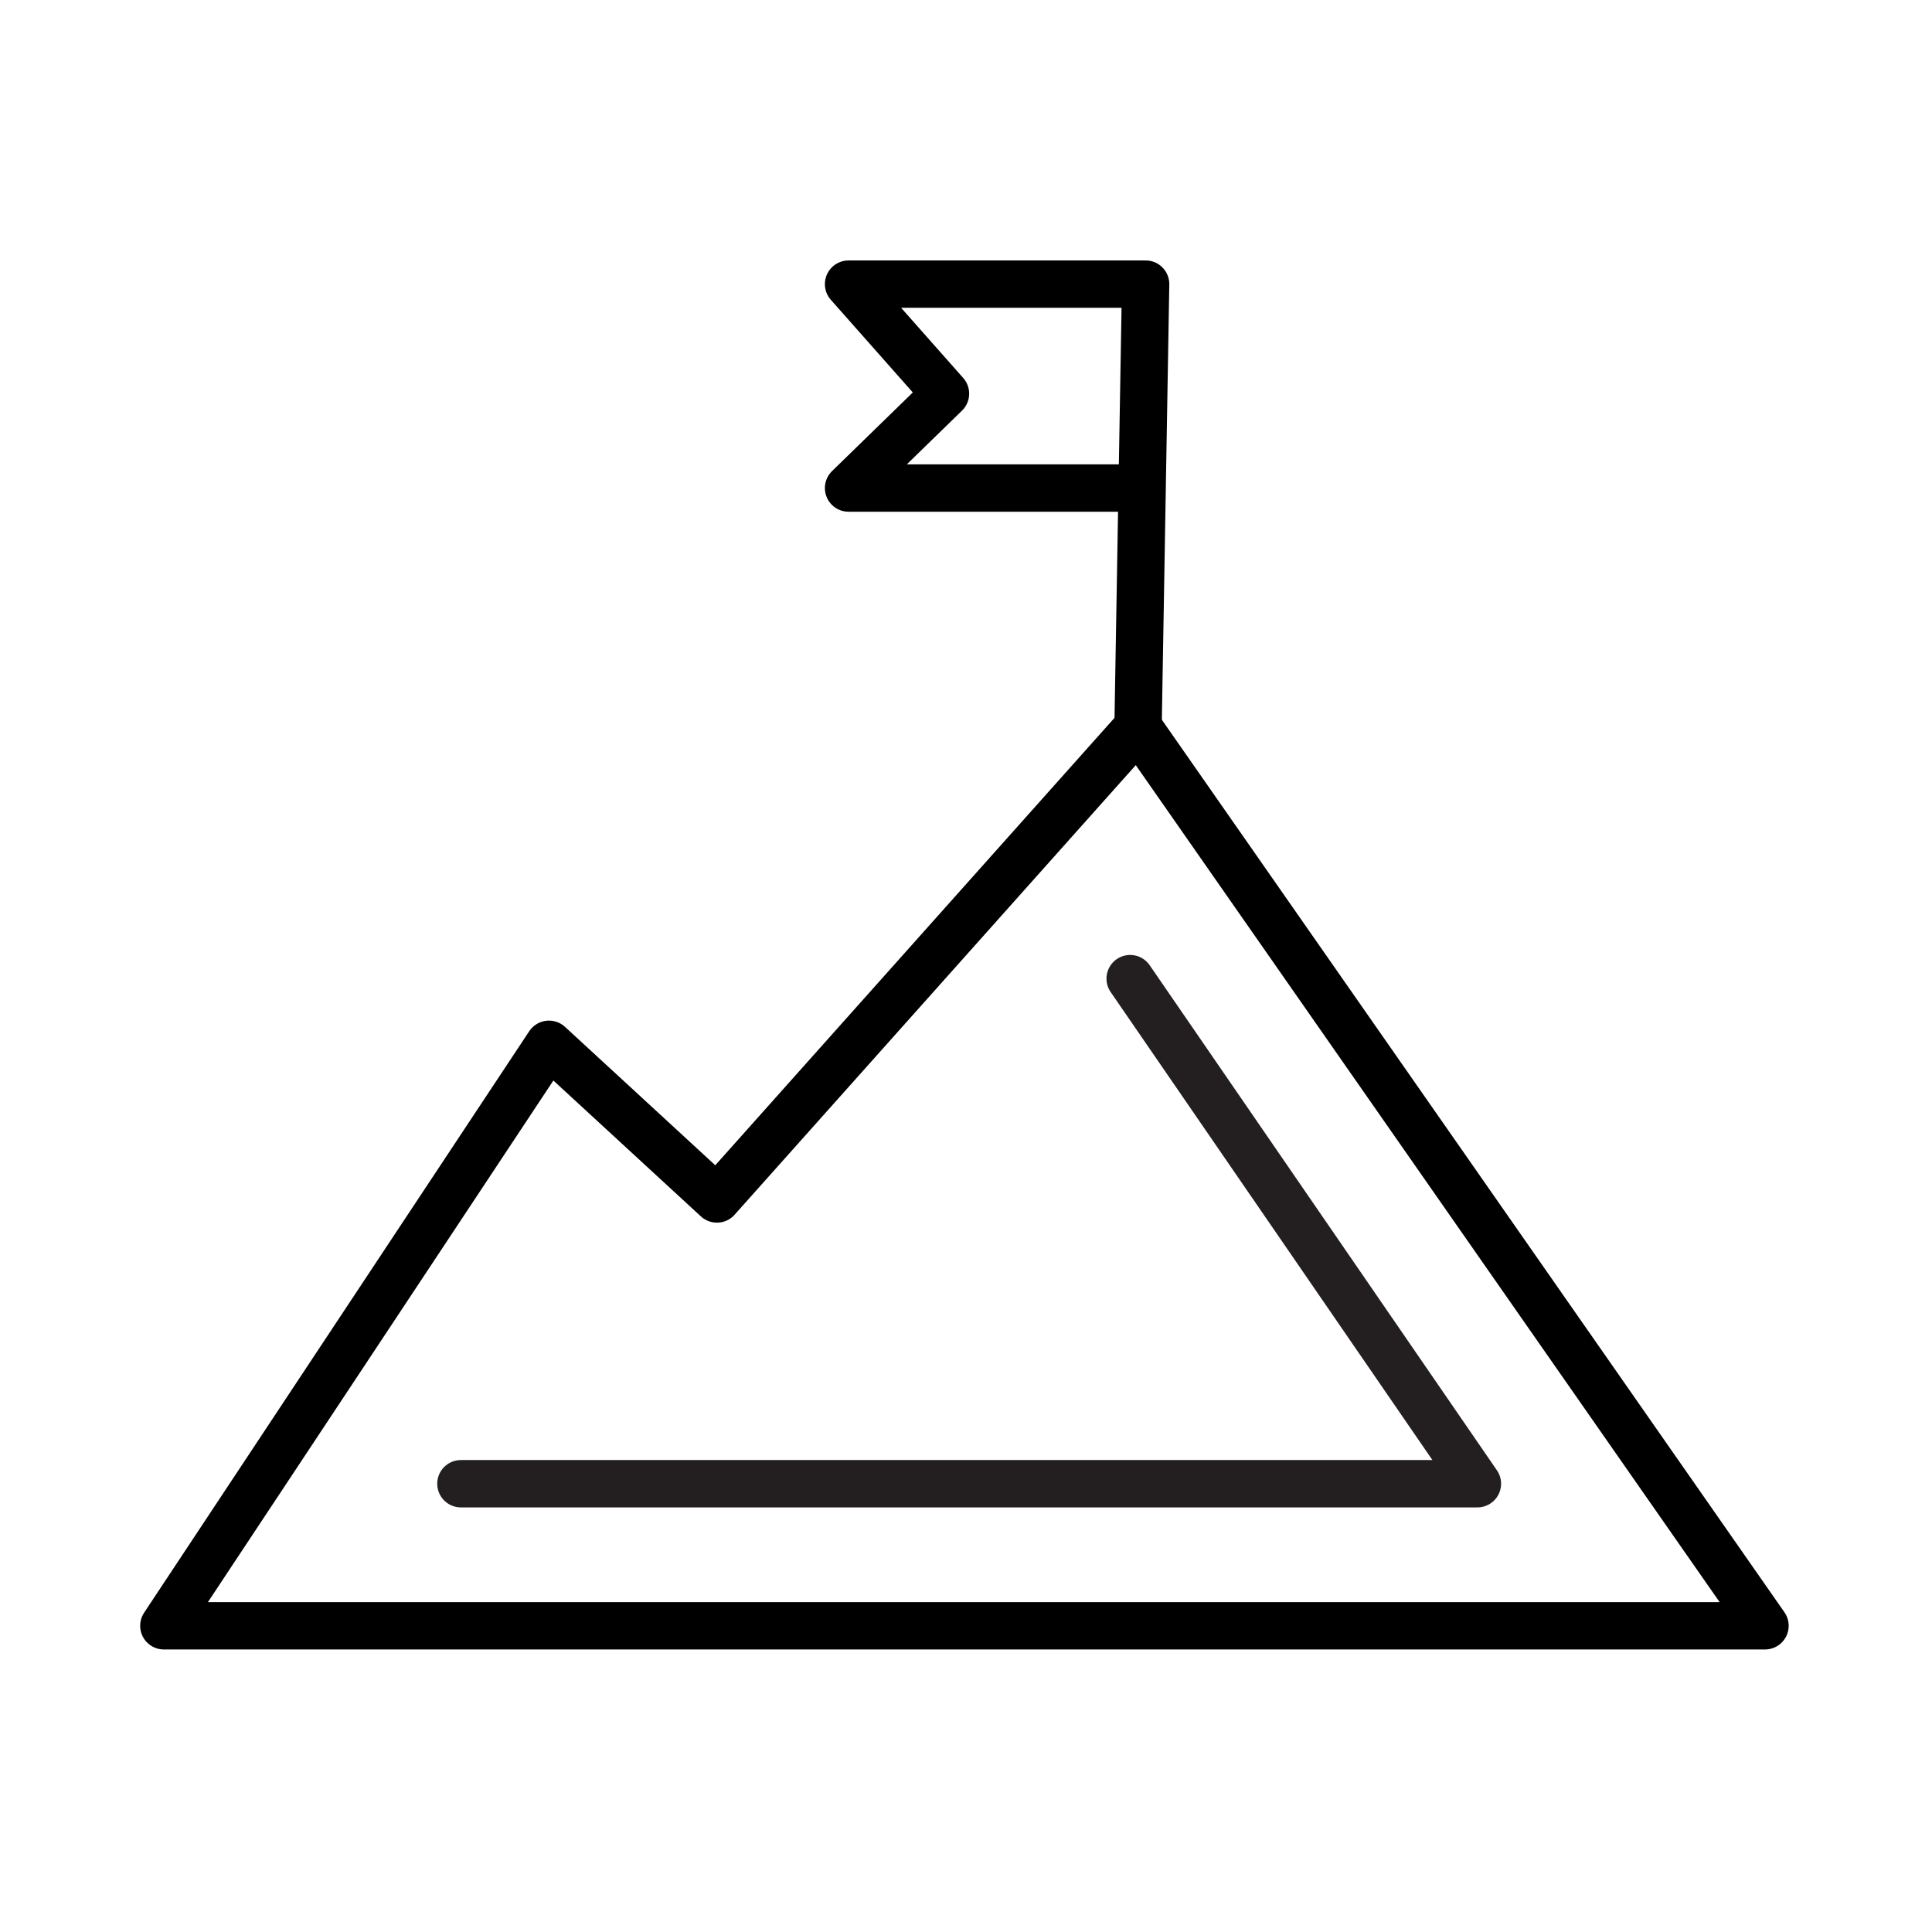 <?xml version="1.0" encoding="utf-8"?>
<!-- Generator: Adobe Illustrator 22.1.0, SVG Export Plug-In . SVG Version: 6.00 Build 0)  -->
<svg version="1.1" id="Layer_1" xmlns="http://www.w3.org/2000/svg" xmlns:xlink="http://www.w3.org/1999/xlink" x="0px" y="0px"
	 viewBox="0 0 612 612" style="enable-background:new 0 0 612 612;" xml:space="preserve">
<style type="text/css">
	.st0{fill:none;stroke:#000000;stroke-width:15;stroke-linejoin:round;stroke-miterlimit:10;}
	.st1{fill:none;stroke:#000000;stroke-width:15;stroke-linecap:round;stroke-linejoin:round;stroke-miterlimit:10;}
	.st2{fill:none;stroke:#231F20;stroke-width:15;stroke-linecap:round;stroke-linejoin:round;stroke-miterlimit:10;}
</style>
<polygon class="st0" points="51.9,515 559.1,515 360.5,230.3 227.1,379.8 173.9,330.8 "/>
<polyline class="st1" points="360.5,230.3 362.9,90 268.8,90 299.5,124.7 268.8,154.6 361.8,154.6 "/>
<polyline class="st2" points="358,310 468,470 146,470 "/>
</svg>

